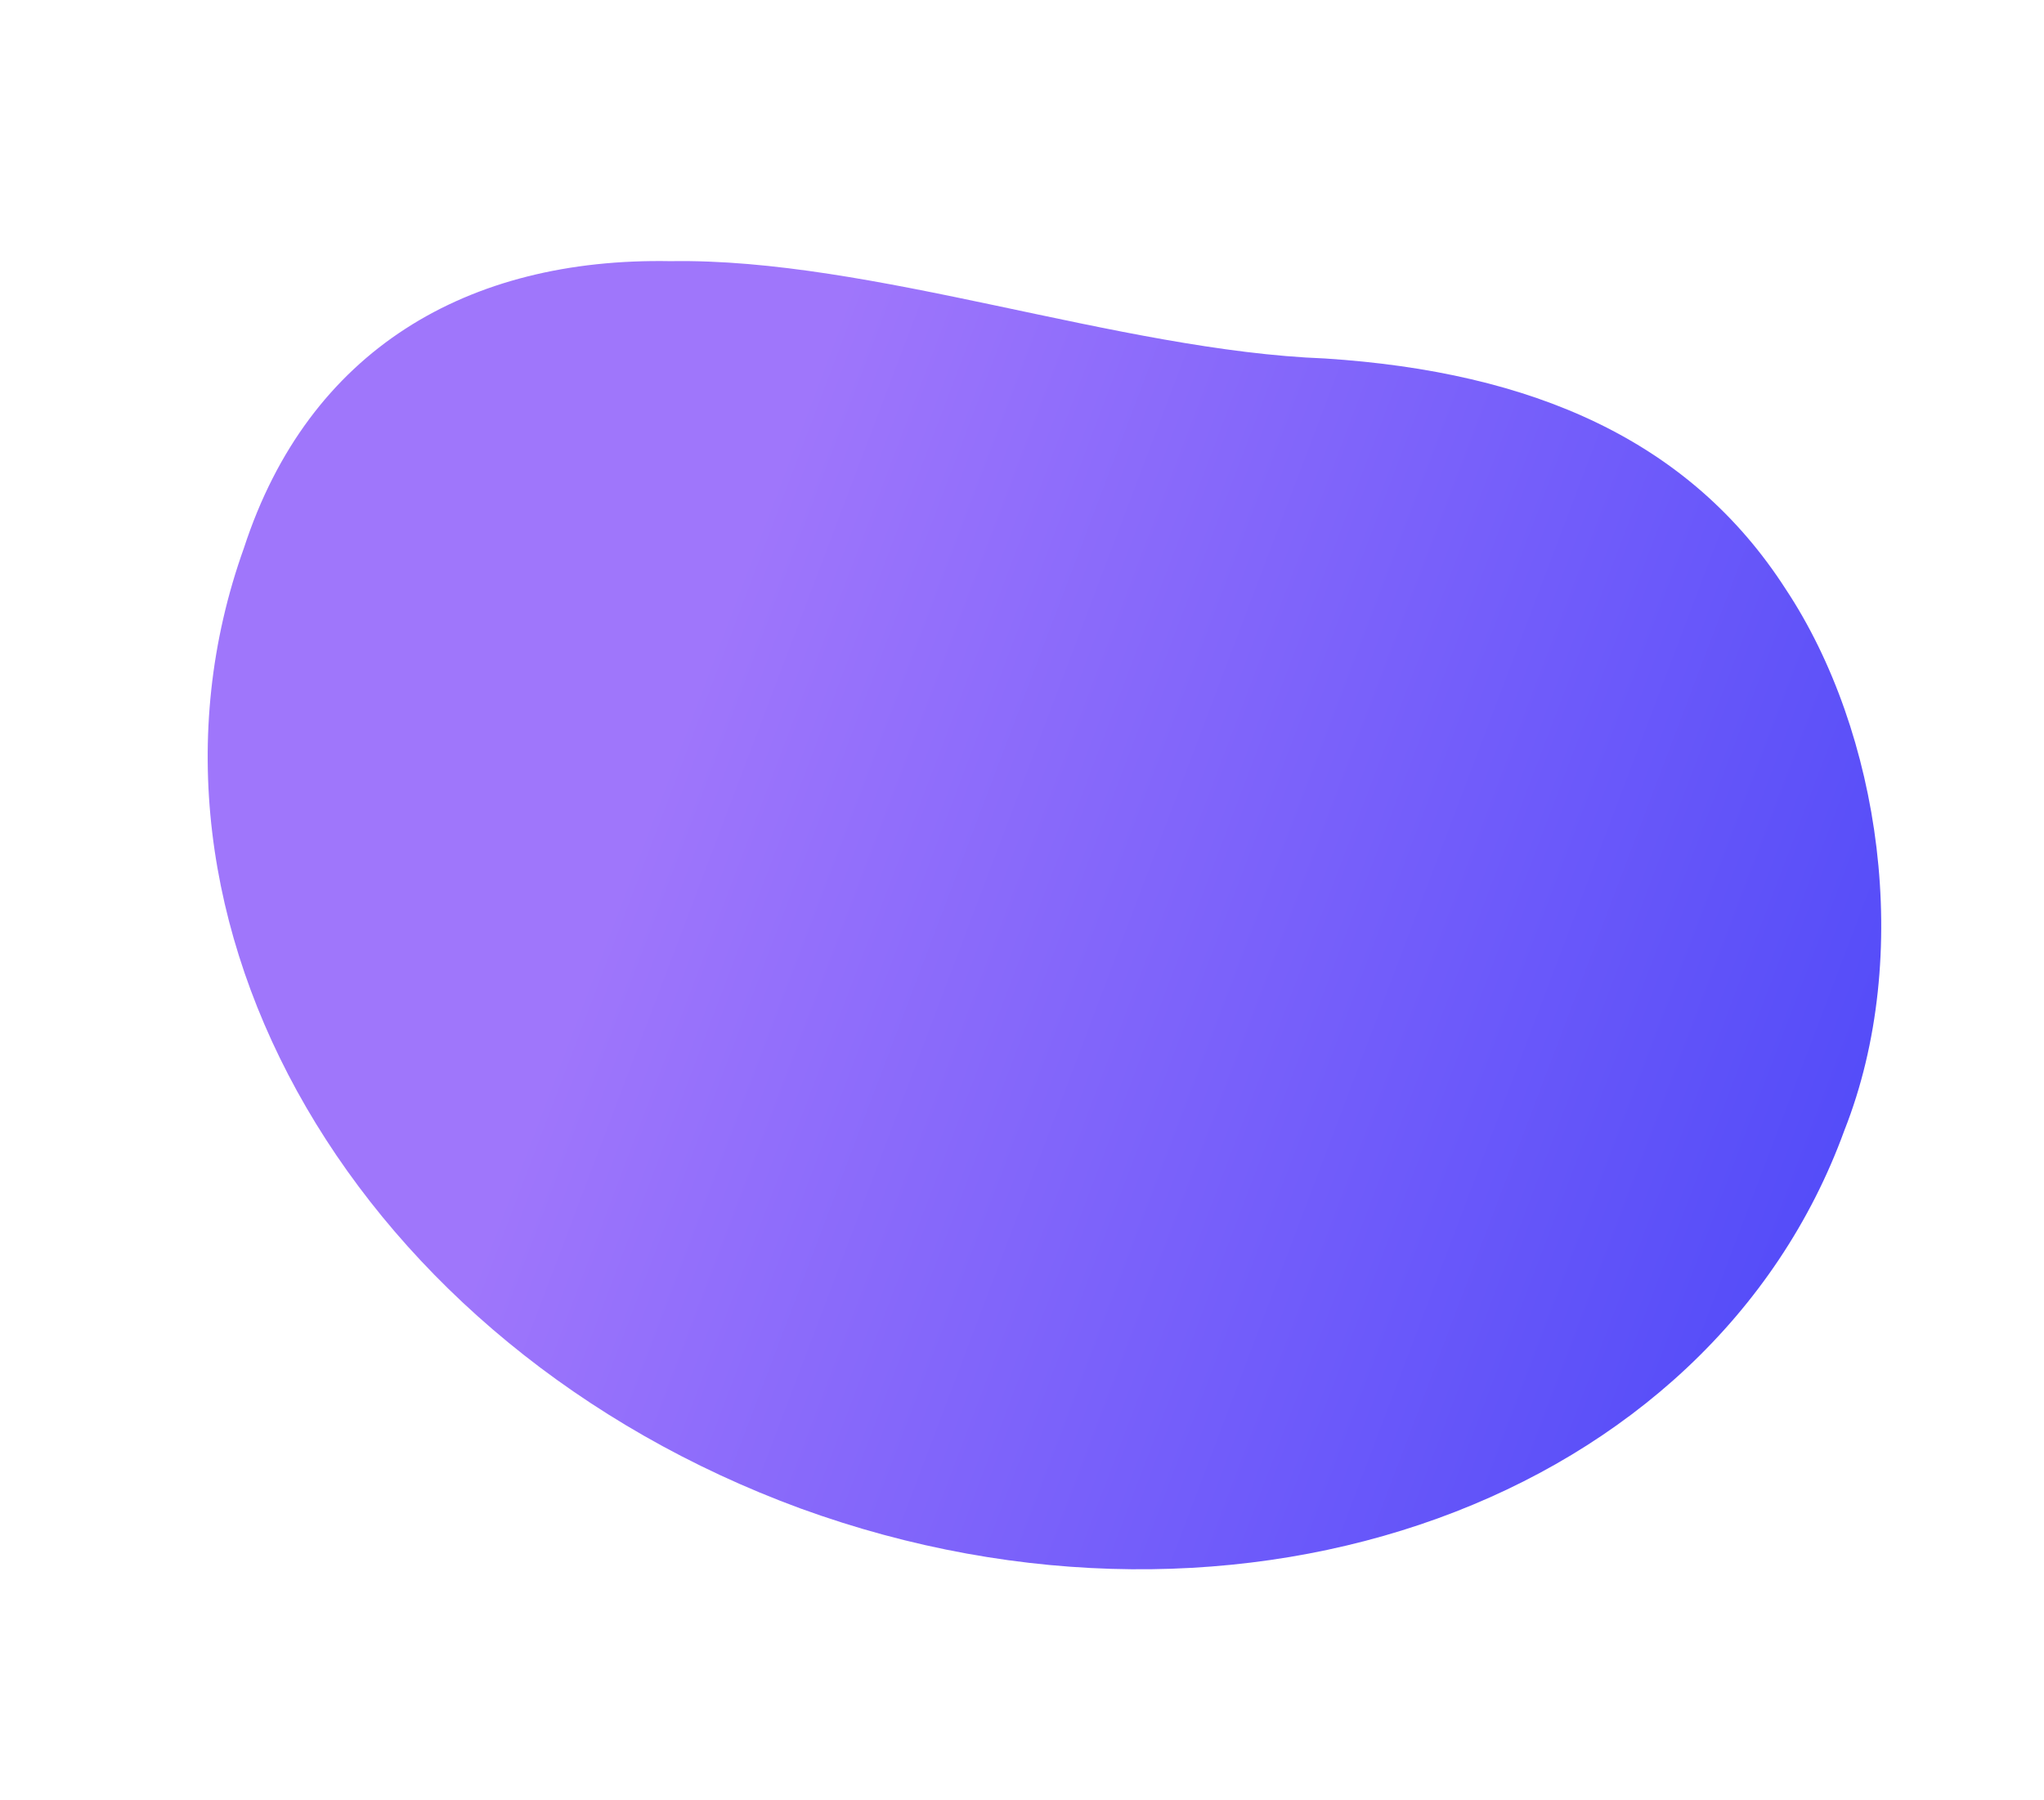 <svg xmlns="http://www.w3.org/2000/svg" xmlns:xlink="http://www.w3.org/1999/xlink" width="167.965" height="147.922" viewBox="0 0 167.965 147.922"><defs><style>.a{fill:url(#a);}</style><linearGradient id="a" y1="0.5" x2="1" y2="0.5" gradientUnits="objectBoundingBox"><stop offset="0" stop-color="#544cf9"/><stop offset="0.72" stop-color="#9f76fb"/><stop offset="1" stop-color="#9f76fb"/></linearGradient></defs><path class="a" d="M69.993,0c38.719.117,69.821,25.952,69.978,58.545.58,17.126-9.092,28.722-24.886,34.141-15.487,5.927-37.1,5.678-53.275,10.877-16.421,4.8-30.467,3.946-42.057-4.873C8.443,90.332-.411,74.009.015,58.545.006,26.2,31.345,0,69.993,0Z" transform="translate(131.553 147.922) rotate(-160)"/></svg>